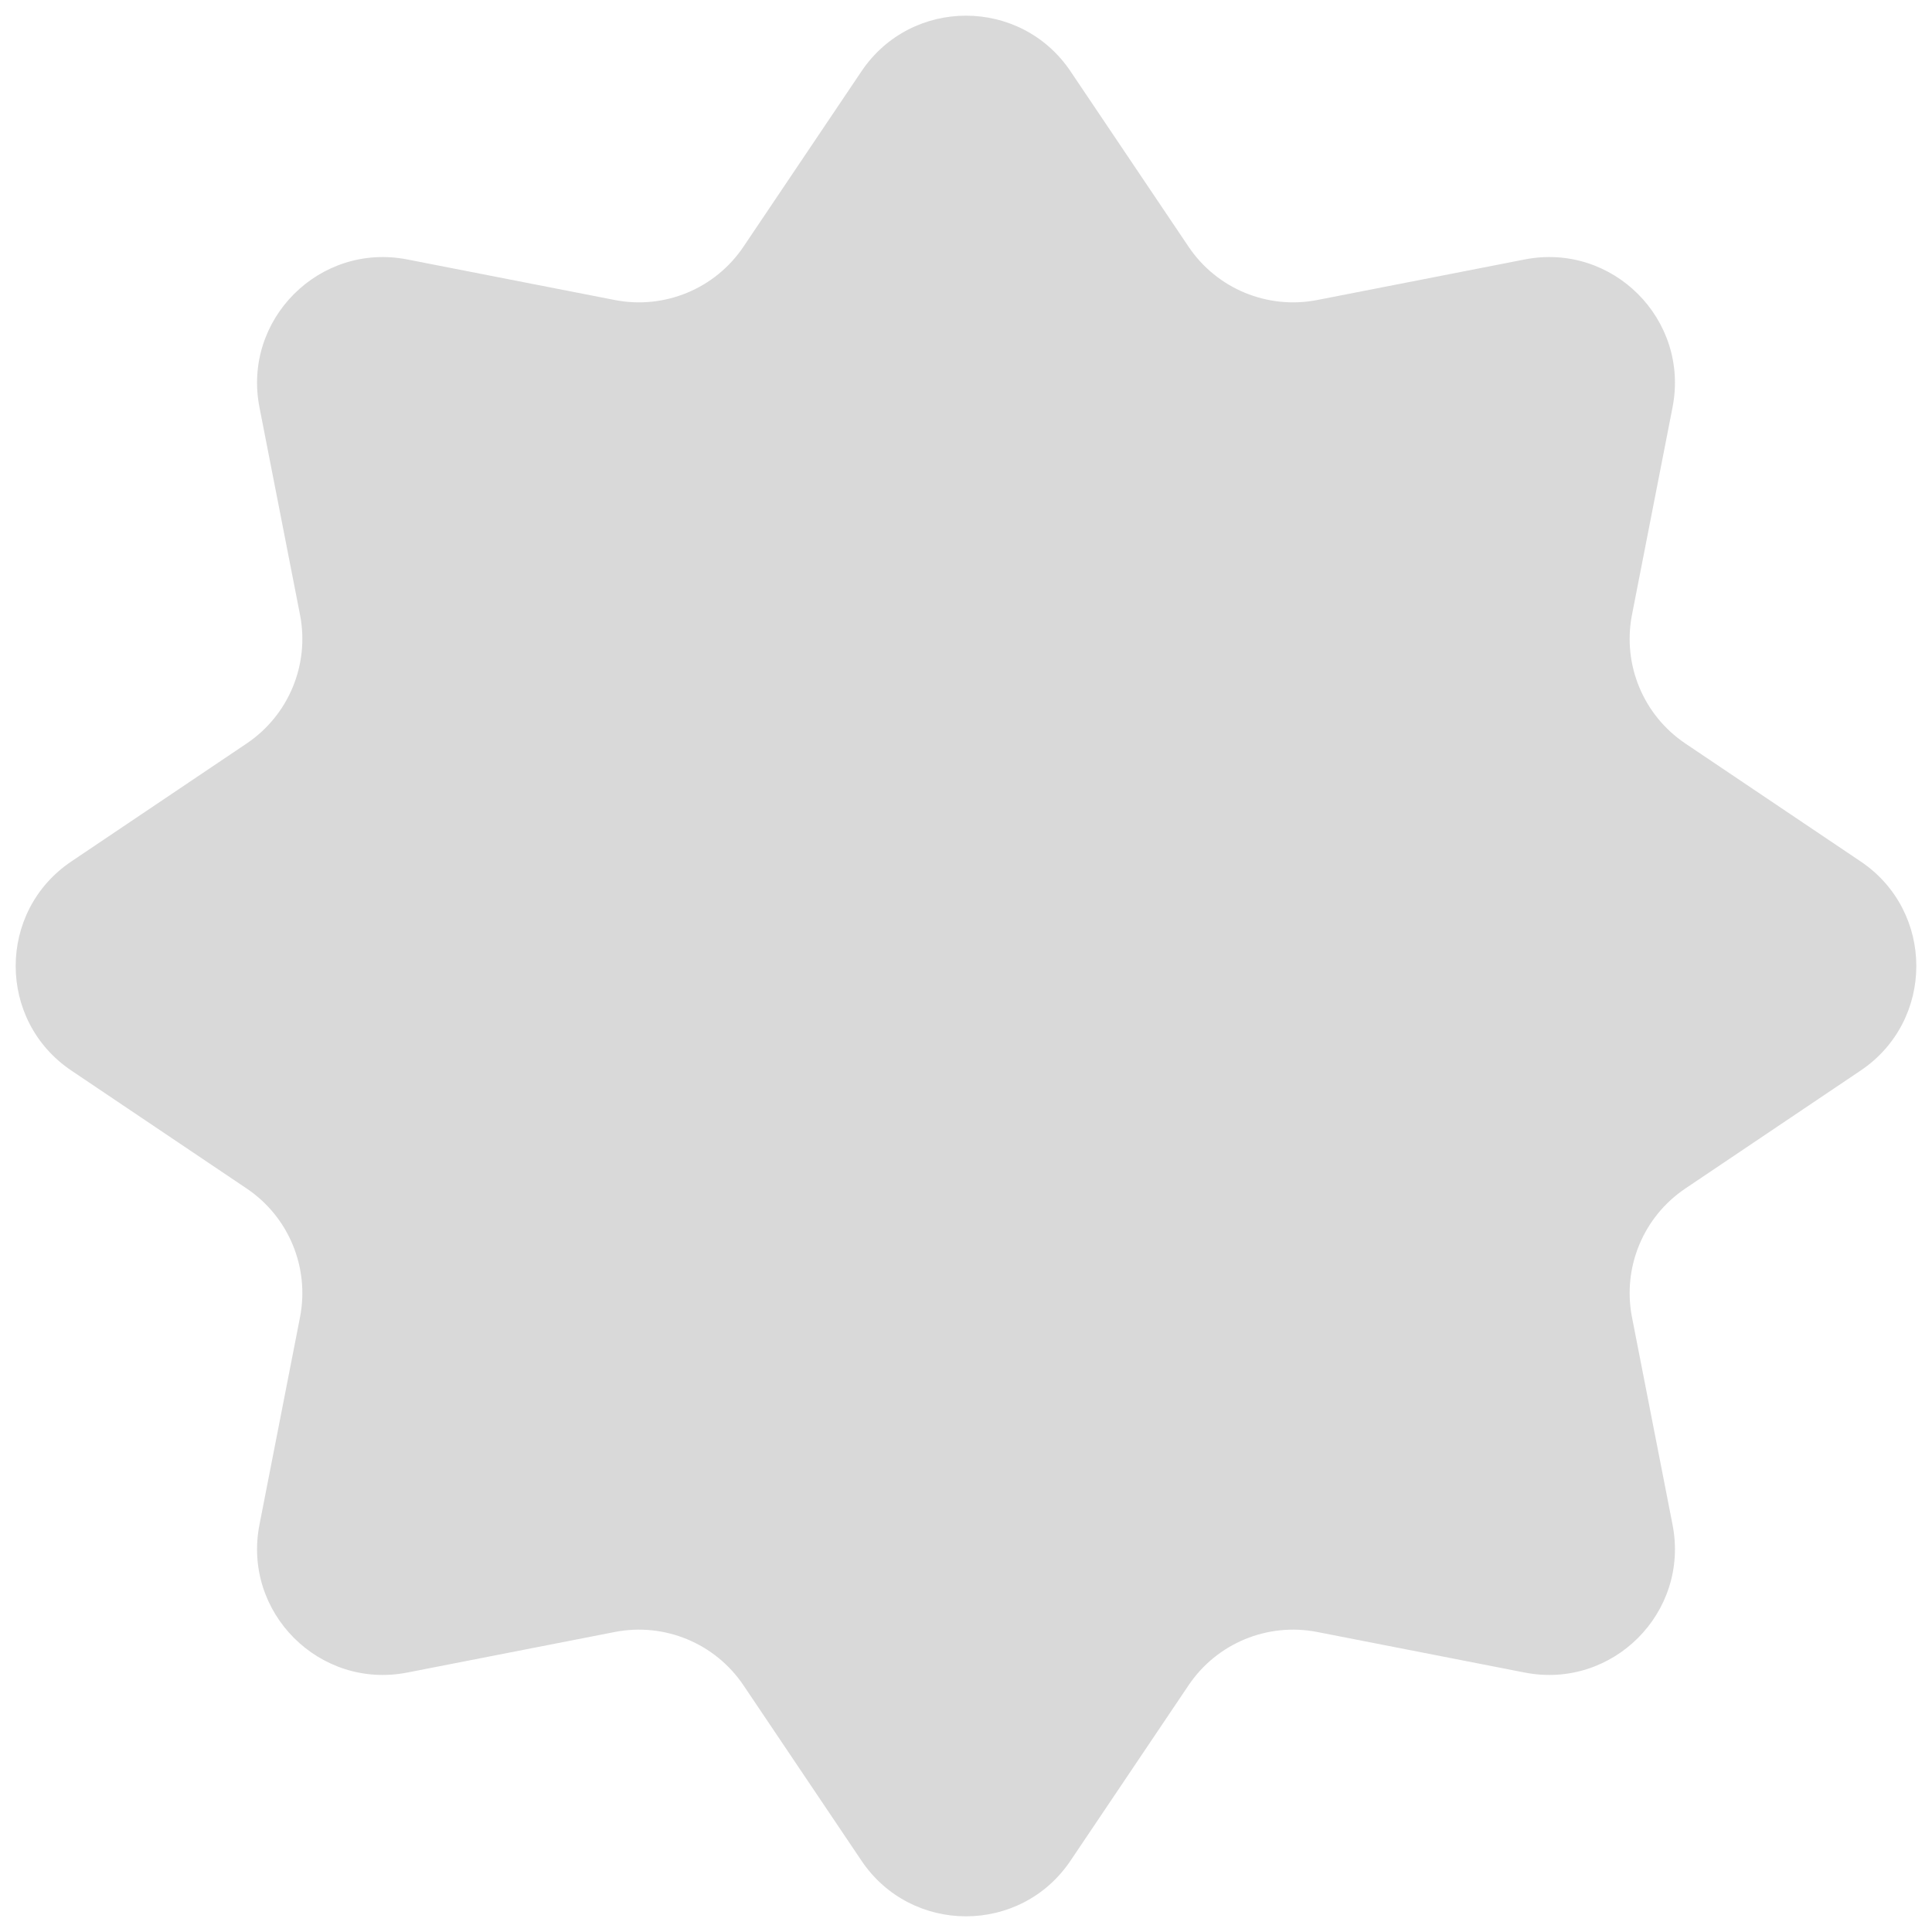 <svg width="92" height="92" viewBox="0 0 92 92" fill="none" xmlns="http://www.w3.org/2000/svg">
<path d="M41.022 3.397C43.4 -0.137 48.6 -0.137 50.978 3.397L56.598 11.748C57.944 13.749 60.359 14.749 62.727 14.286L72.605 12.355C76.785 11.538 80.462 15.215 79.645 19.395L77.714 29.273C77.251 31.641 78.251 34.056 80.252 35.403L88.603 41.022C92.137 43.4 92.137 48.6 88.603 50.978L80.252 56.597C78.251 57.944 77.251 60.359 77.714 62.727L79.645 72.605C80.462 76.785 76.785 80.462 72.605 79.645L62.727 77.714C60.359 77.251 57.944 78.251 56.598 80.252L50.978 88.603C48.6 92.137 43.4 92.137 41.022 88.603L35.403 80.252C34.056 78.251 31.641 77.251 29.274 77.714L19.395 79.645C15.215 80.462 11.538 76.785 12.355 72.605L14.286 62.727C14.749 60.359 13.749 57.944 11.748 56.597L3.397 50.978C-0.137 48.6 -0.137 43.4 3.397 41.022L11.748 35.403C13.749 34.056 14.749 31.641 14.286 29.273L12.355 19.395C11.538 15.215 15.215 11.538 19.395 12.355L29.274 14.286C31.641 14.749 34.056 13.749 35.403 11.748L41.022 3.397Z" fill="#D9D9D9"/>
</svg>
